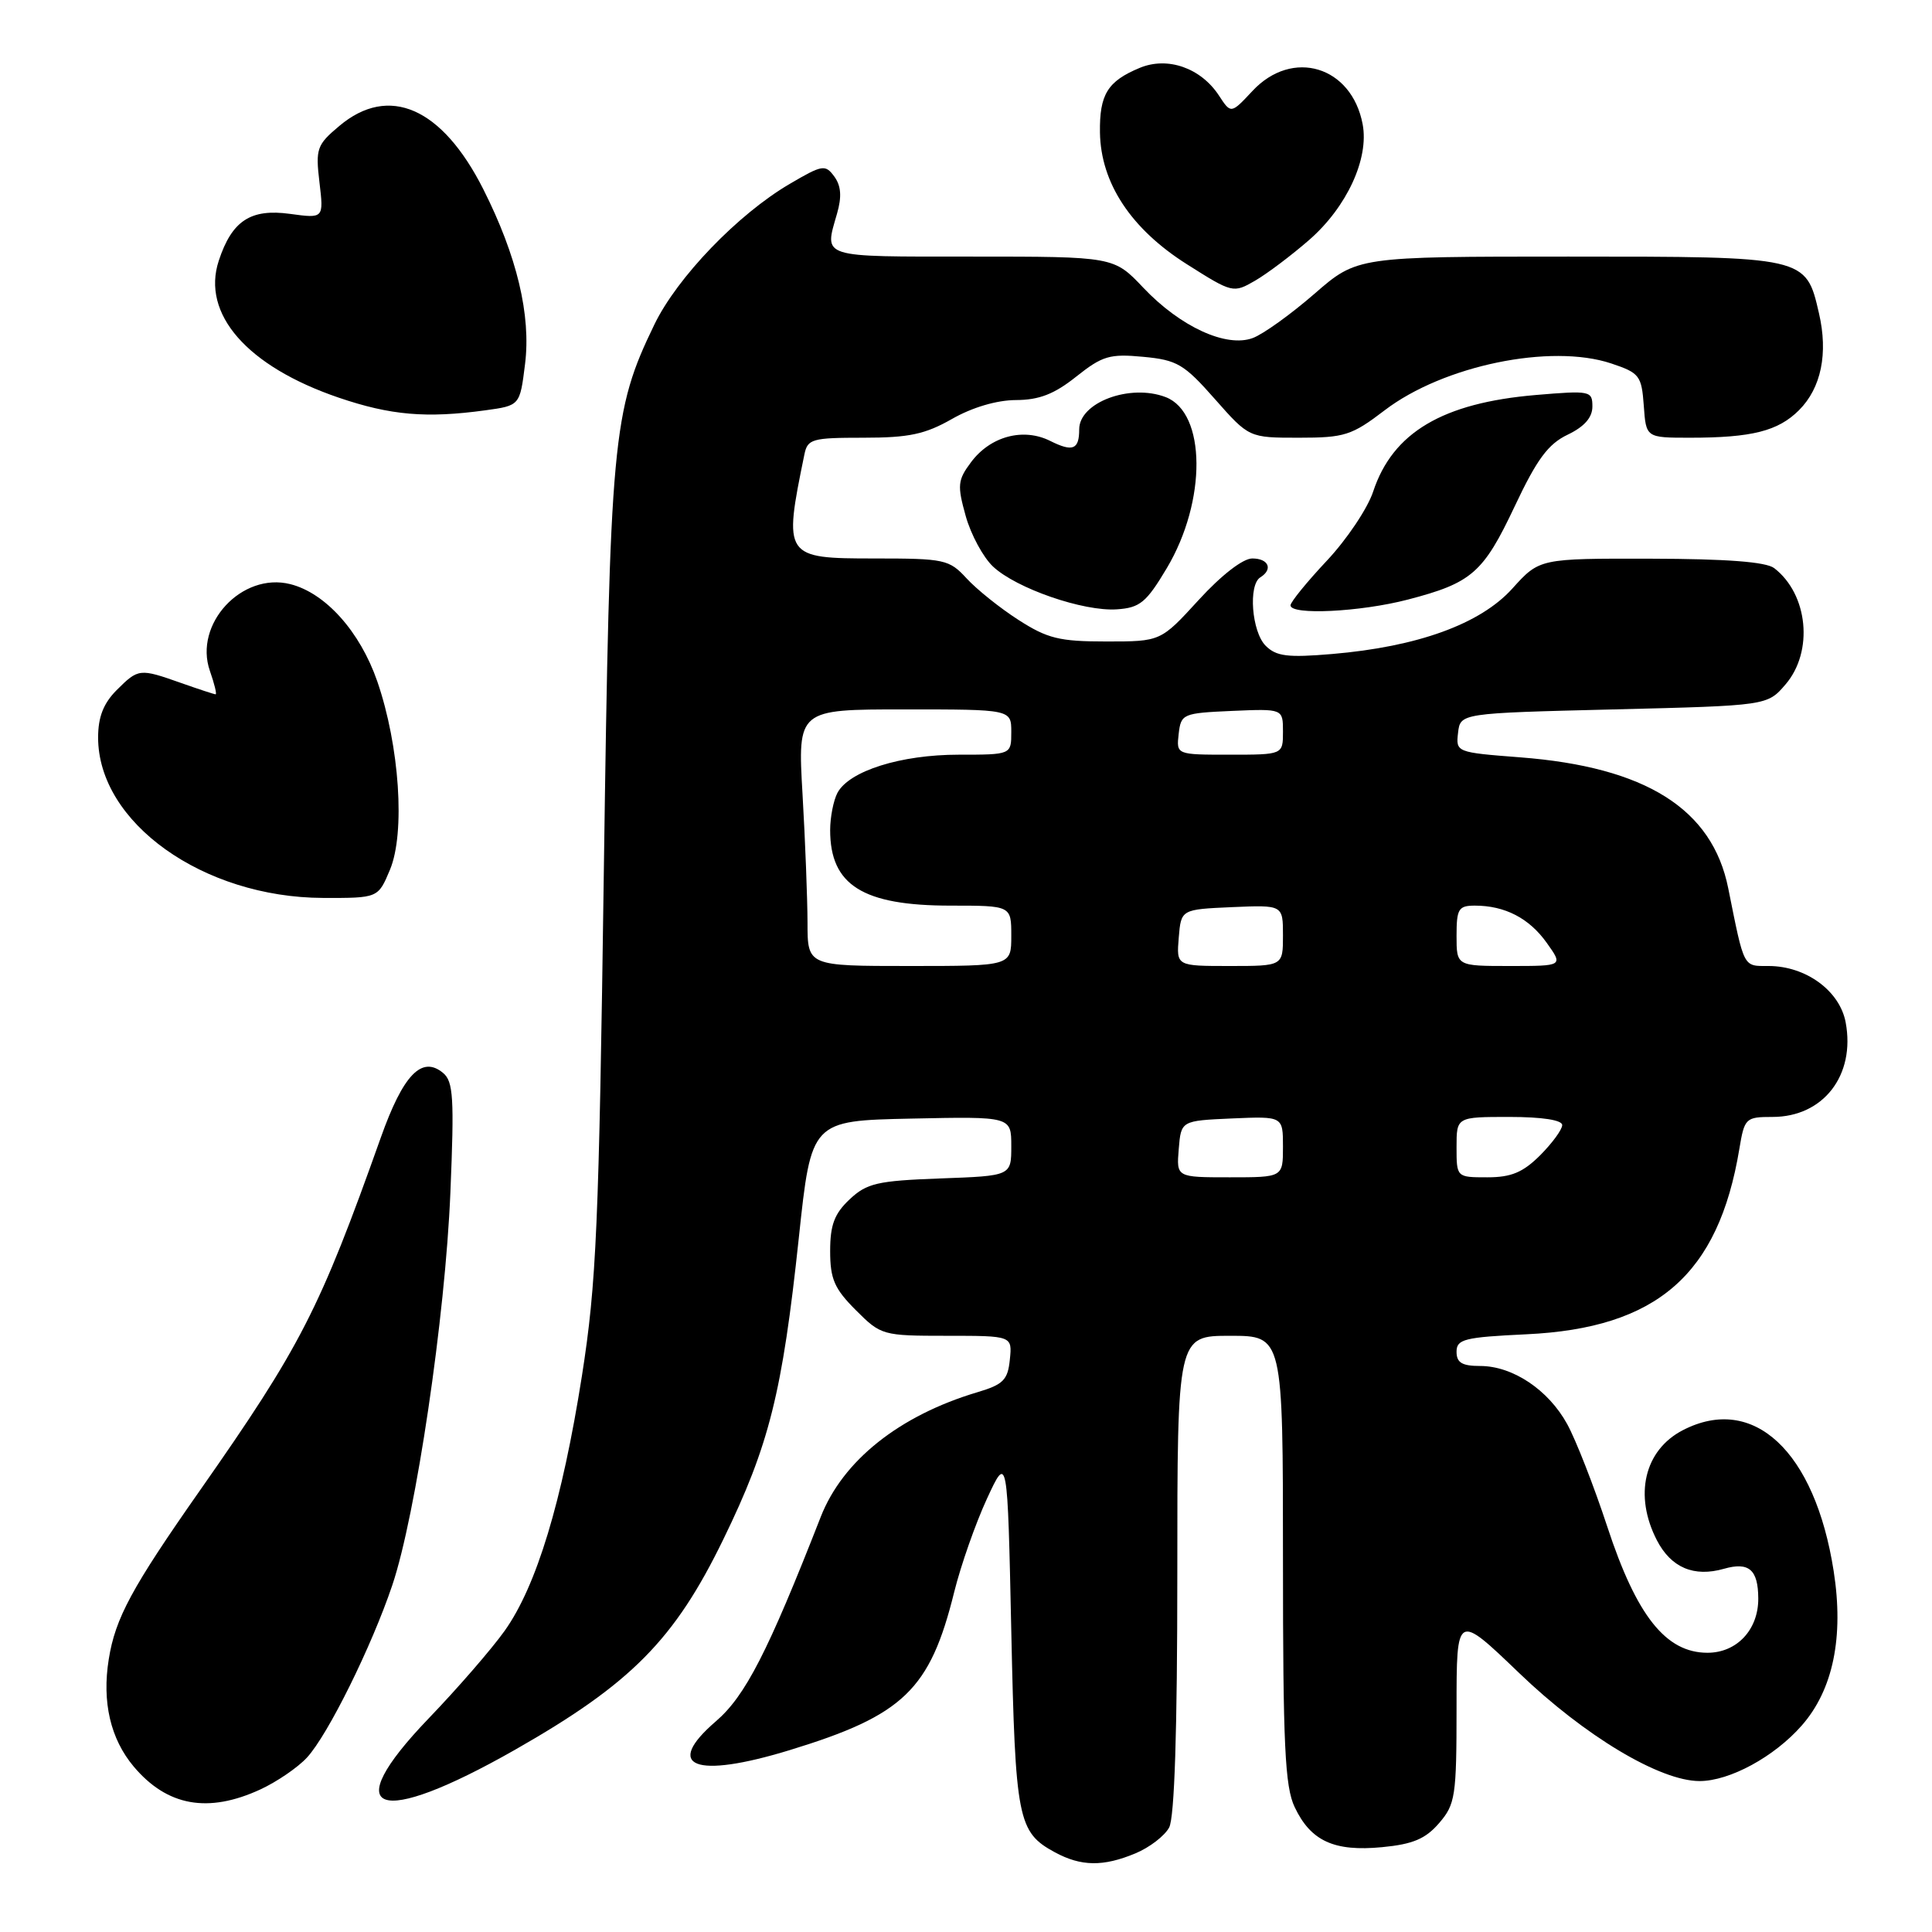 <?xml version="1.0" encoding="UTF-8" standalone="no"?>
<!DOCTYPE svg PUBLIC "-//W3C//DTD SVG 1.1//EN" "http://www.w3.org/Graphics/SVG/1.1/DTD/svg11.dtd" >
<svg xmlns="http://www.w3.org/2000/svg" xmlns:xlink="http://www.w3.org/1999/xlink" version="1.1" viewBox="0 0 256 256">
 <g >
 <path fill="currentColor"
d=" M 150.45 245.58 C 152.31 244.81 154.33 243.26 154.92 242.15 C 155.63 240.83 156.00 229.26 156.00 208.57 C 156.00 177.00 156.00 177.00 163.00 177.00 C 170.00 177.00 170.00 177.00 170.00 206.60 C 170.00 231.22 170.26 236.75 171.55 239.45 C 173.68 243.95 176.78 245.37 183.13 244.76 C 187.22 244.37 188.89 243.66 190.69 241.57 C 192.84 239.08 193.00 238.01 193.00 226.31 C 193.00 213.72 193.00 213.72 201.28 221.67 C 209.98 230.03 219.95 236.00 225.20 236.00 C 229.19 236.00 235.11 232.78 238.74 228.64 C 242.89 223.92 244.34 216.92 242.97 208.17 C 240.49 192.29 232.34 184.67 222.98 189.51 C 217.88 192.15 216.47 198.14 219.55 204.10 C 221.43 207.73 224.46 209.01 228.44 207.87 C 231.74 206.93 232.96 207.98 232.98 211.79 C 233.01 215.93 230.15 219.00 226.25 219.00 C 220.74 219.00 216.86 214.13 212.97 202.28 C 211.20 196.90 208.81 190.79 207.66 188.70 C 205.17 184.16 200.44 181.00 196.13 181.00 C 193.73 181.00 193.00 180.56 193.00 179.12 C 193.00 177.45 194.02 177.19 202.25 176.80 C 219.56 175.99 227.70 168.91 230.47 152.25 C 231.15 148.15 231.30 148.00 234.87 148.00 C 241.60 148.00 245.87 142.48 244.56 135.47 C 243.78 131.29 239.30 128.01 234.36 128.00 C 230.94 128.00 231.15 128.40 229.00 117.70 C 226.89 107.18 218.07 101.63 201.42 100.35 C 192.97 99.70 192.90 99.67 193.20 97.10 C 193.50 94.50 193.50 94.50 213.84 94.00 C 234.18 93.50 234.18 93.50 236.59 90.69 C 240.33 86.34 239.59 78.74 235.09 75.28 C 234.01 74.45 228.76 74.05 218.75 74.03 C 203.99 74.00 203.99 74.00 200.39 77.99 C 196.15 82.69 187.84 85.70 176.50 86.66 C 170.61 87.16 169.11 86.97 167.70 85.56 C 165.86 83.71 165.38 77.50 167.00 76.50 C 168.71 75.44 168.10 74.00 165.93 74.00 C 164.69 74.00 161.83 76.22 158.83 79.50 C 153.80 85.00 153.80 85.00 146.60 85.00 C 140.37 85.00 138.79 84.61 134.95 82.14 C 132.50 80.57 129.41 78.09 128.08 76.64 C 125.77 74.13 125.16 74.00 115.89 74.00 C 103.90 74.00 103.79 73.83 106.58 60.25 C 107.00 58.16 107.57 58.00 114.42 58.00 C 120.45 58.00 122.59 57.54 126.15 55.51 C 128.83 53.98 132.08 53.02 134.61 53.01 C 137.70 53.00 139.70 52.22 142.61 49.90 C 146.07 47.15 147.05 46.86 151.48 47.28 C 155.98 47.70 156.90 48.25 160.98 52.88 C 165.50 58.00 165.50 58.00 172.11 58.00 C 178.16 58.00 179.11 57.70 183.47 54.37 C 191.25 48.43 205.48 45.49 213.50 48.16 C 217.24 49.41 217.52 49.77 217.81 53.75 C 218.11 58.00 218.11 58.00 223.93 58.00 C 232.13 58.00 235.61 57.12 238.38 54.35 C 241.32 51.41 242.26 46.83 241.02 41.50 C 239.29 33.98 239.35 34.00 207.81 34.00 C 179.84 34.00 179.84 34.00 174.17 38.93 C 171.05 41.64 167.38 44.28 166.00 44.79 C 162.49 46.10 156.40 43.30 151.50 38.13 C 147.59 34.00 147.59 34.00 128.79 34.00 C 108.46 34.00 109.21 34.24 110.91 28.31 C 111.56 26.06 111.45 24.63 110.55 23.39 C 109.35 21.76 108.97 21.83 104.64 24.37 C 97.79 28.38 89.73 36.75 86.71 43.00 C 81.14 54.50 80.82 58.02 80.01 115.50 C 79.36 162.64 79.03 170.03 77.11 182.30 C 74.49 198.95 71.09 210.17 66.87 216.09 C 65.14 218.52 60.60 223.75 56.78 227.72 C 44.62 240.38 49.92 242.28 68.25 231.85 C 83.61 223.10 89.36 217.30 95.84 203.98 C 101.93 191.48 103.66 184.55 105.85 164.00 C 107.50 148.50 107.50 148.50 120.75 148.22 C 134.00 147.94 134.00 147.94 134.00 151.87 C 134.00 155.81 134.00 155.81 124.58 156.15 C 116.24 156.46 114.86 156.78 112.58 158.92 C 110.56 160.82 110.00 162.31 110.00 165.77 C 110.00 169.47 110.56 170.76 113.40 173.60 C 116.74 176.94 116.94 177.00 125.46 177.00 C 134.13 177.00 134.13 177.00 133.81 180.15 C 133.54 182.85 132.94 183.46 129.50 184.48 C 119.18 187.56 111.67 193.53 108.75 201.00 C 101.74 218.92 98.76 224.73 94.85 228.09 C 87.86 234.11 92.06 235.75 104.64 231.90 C 119.72 227.29 123.23 223.92 126.44 210.94 C 127.32 207.40 129.27 201.85 130.77 198.60 C 133.50 192.70 133.50 192.70 134.00 216.10 C 134.54 241.14 134.86 242.77 139.78 245.44 C 143.25 247.32 146.19 247.36 150.45 245.58 Z  M 34.50 237.11 C 36.70 236.09 39.48 234.19 40.68 232.88 C 43.47 229.85 49.25 218.15 51.98 210.05 C 55.11 200.76 59.00 174.49 59.68 157.99 C 60.20 145.50 60.07 143.30 58.71 142.17 C 55.89 139.83 53.42 142.40 50.46 150.73 C 42.35 173.55 39.85 178.42 26.50 197.48 C 17.44 210.41 15.28 214.41 14.41 219.86 C 13.50 225.53 14.64 230.41 17.71 234.07 C 22.14 239.33 27.56 240.31 34.50 237.11 Z  M 51.67 115.25 C 53.72 110.36 52.94 98.83 49.99 90.28 C 47.71 83.69 43.13 78.57 38.46 77.40 C 32.04 75.79 25.65 82.69 27.81 88.89 C 28.41 90.60 28.75 92.00 28.57 92.00 C 28.40 92.00 26.34 91.33 24.00 90.50 C 18.48 88.55 18.34 88.57 15.45 91.45 C 13.71 93.20 13.00 95.01 13.00 97.72 C 13.00 109.00 26.91 118.92 42.80 118.98 C 50.10 119.00 50.10 119.00 51.67 115.25 Z  M 154.61 75.28 C 159.91 66.38 159.83 54.69 154.46 52.62 C 149.73 50.81 143.00 53.32 143.00 56.89 C 143.00 59.58 142.15 59.92 139.15 58.42 C 135.58 56.64 131.23 57.81 128.67 61.24 C 126.89 63.62 126.83 64.31 127.96 68.37 C 128.65 70.84 130.28 73.85 131.58 75.07 C 134.66 77.97 143.58 81.05 148.00 80.74 C 151.05 80.53 151.89 79.84 154.61 75.28 Z  M 186.54 79.45 C 195.03 77.24 196.54 75.92 200.72 67.06 C 203.65 60.85 205.14 58.83 207.72 57.60 C 209.93 56.54 211.00 55.33 211.00 53.87 C 211.00 51.79 210.72 51.73 203.50 52.34 C 191.14 53.39 184.54 57.31 181.95 65.14 C 181.22 67.36 178.46 71.48 175.81 74.30 C 173.16 77.12 171.00 79.78 171.00 80.21 C 171.00 81.54 180.24 81.09 186.54 79.45 Z  M 64.30 54.37 C 68.89 53.74 68.89 53.74 69.57 48.25 C 70.38 41.79 68.50 33.91 64.03 25.05 C 58.57 14.25 51.53 11.16 44.96 16.69 C 41.98 19.19 41.80 19.70 42.33 24.16 C 42.90 28.95 42.90 28.95 38.43 28.34 C 33.21 27.62 30.73 29.25 28.99 34.54 C 26.66 41.60 32.74 48.55 44.88 52.69 C 51.75 55.03 56.49 55.44 64.30 54.37 Z  M 173.50 31.77 C 178.46 27.43 181.42 21.03 180.56 16.47 C 179.11 8.76 171.25 6.38 165.96 12.05 C 163.11 15.10 163.11 15.10 161.51 12.65 C 159.11 9.00 154.72 7.46 151.03 8.99 C 146.76 10.76 145.68 12.51 145.75 17.55 C 145.85 24.25 149.87 30.34 157.28 35.02 C 163.31 38.84 163.42 38.86 166.31 37.19 C 167.91 36.26 171.15 33.82 173.50 31.77 Z  M 156.19 152.25 C 156.50 148.50 156.50 148.50 163.25 148.20 C 170.00 147.91 170.00 147.91 170.00 151.95 C 170.00 156.00 170.00 156.00 162.94 156.00 C 155.88 156.00 155.88 156.00 156.19 152.25 Z  M 193.00 152.00 C 193.00 148.00 193.00 148.00 200.00 148.00 C 204.33 148.00 207.00 148.41 207.00 149.08 C 207.00 149.67 205.68 151.47 204.08 153.08 C 201.80 155.35 200.25 156.00 197.08 156.00 C 193.00 156.00 193.00 156.00 193.00 152.00 Z  M 107.00 122.25 C 106.99 119.09 106.70 111.44 106.34 105.25 C 105.69 94.00 105.69 94.00 119.85 94.00 C 134.00 94.00 134.00 94.00 134.00 97.00 C 134.00 100.00 134.00 100.00 127.02 100.00 C 119.35 100.00 112.53 102.15 110.97 105.05 C 110.44 106.05 110.00 108.28 110.00 110.00 C 110.00 117.29 114.32 120.00 125.95 120.00 C 134.00 120.00 134.00 120.00 134.00 124.00 C 134.00 128.00 134.00 128.00 120.50 128.00 C 107.00 128.00 107.00 128.00 107.00 122.25 Z  M 156.19 124.25 C 156.50 120.50 156.50 120.50 163.25 120.20 C 170.00 119.91 170.00 119.91 170.00 123.95 C 170.00 128.00 170.00 128.00 162.94 128.00 C 155.88 128.00 155.88 128.00 156.19 124.25 Z  M 193.00 124.00 C 193.00 120.43 193.26 120.00 195.43 120.00 C 199.41 120.00 202.63 121.67 204.95 124.93 C 207.14 128.00 207.14 128.00 200.07 128.00 C 193.00 128.00 193.00 128.00 193.00 124.00 Z  M 156.18 97.25 C 156.49 94.59 156.71 94.49 163.25 94.20 C 170.00 93.91 170.00 93.91 170.00 96.95 C 170.00 100.00 170.00 100.00 162.93 100.00 C 155.87 100.00 155.87 100.00 156.18 97.25 Z "/>
</g>
</svg>